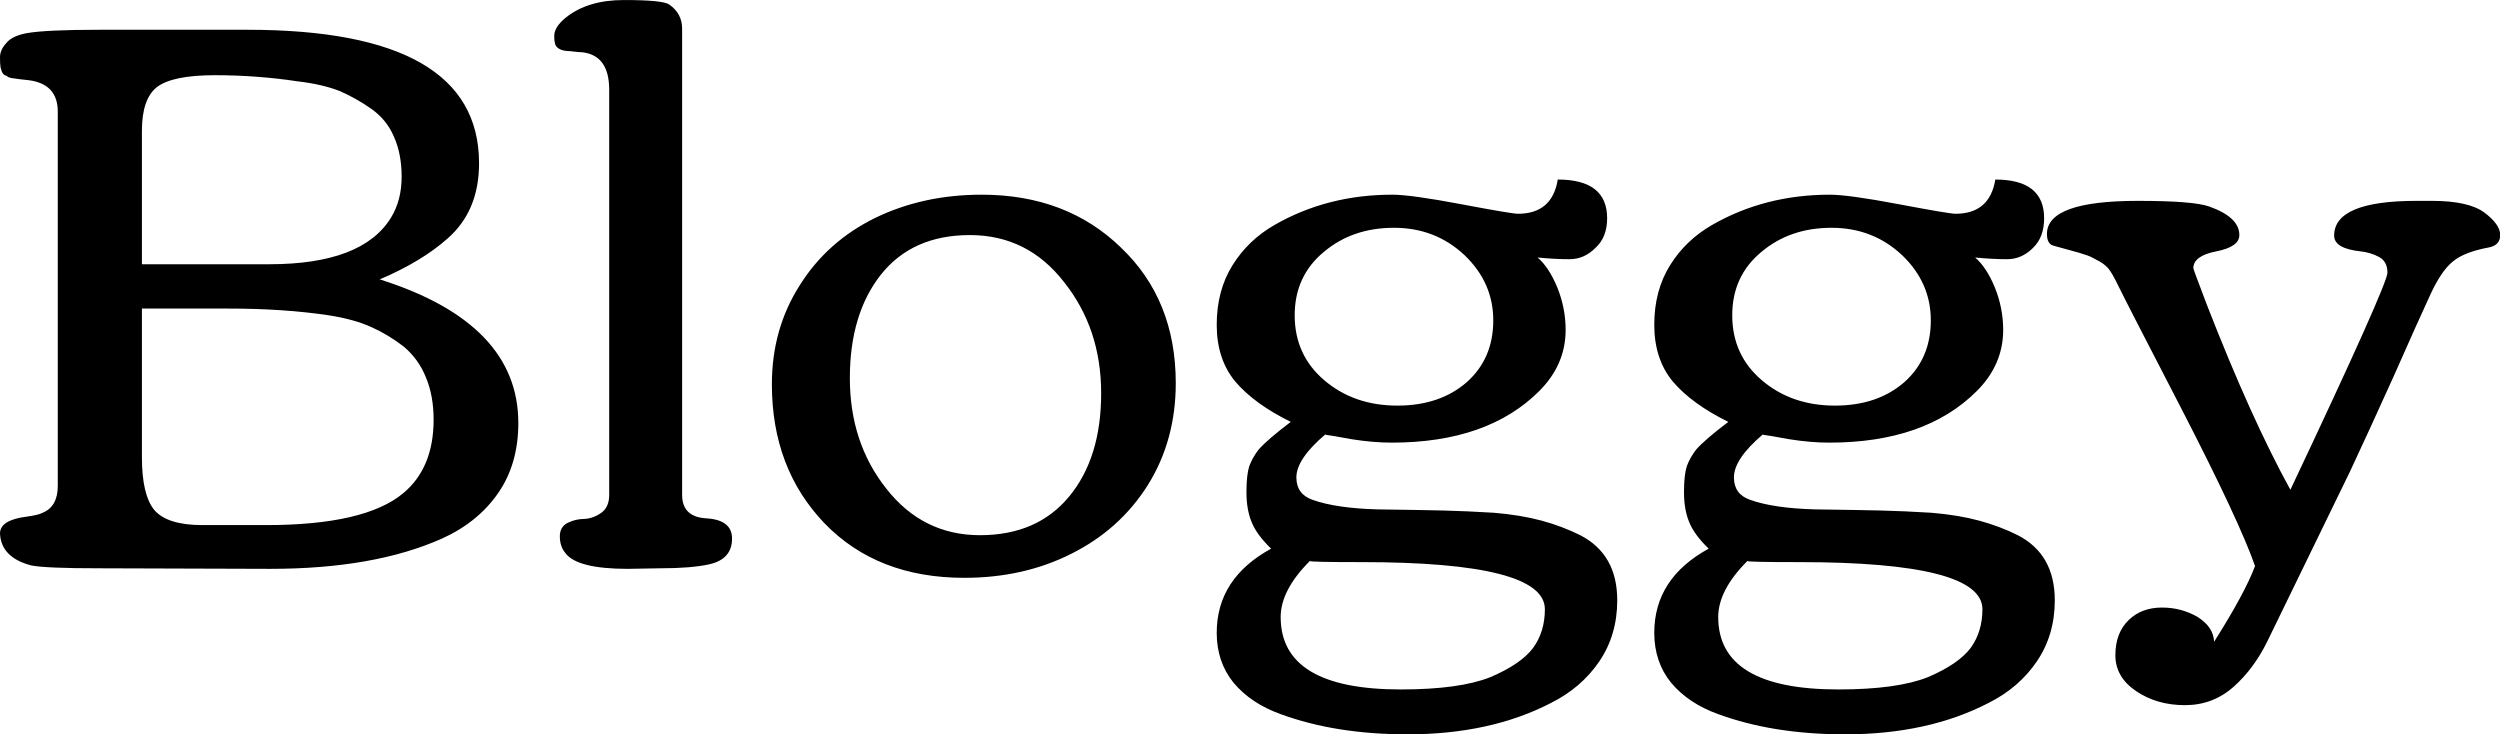 <svg data-v-423bf9ae="" xmlns="http://www.w3.org/2000/svg" viewBox="0 0 204.293 60" class="font"><!----><!----><!----><g data-v-423bf9ae="" id="19e9145b-12af-4da0-a973-921fd14316bf" fill="black" transform="matrix(4.584,0,0,4.584,-2.934,-42.124)"><path d="M8.37 16.67L8.37 16.67Q8.37 16.24 8.23 15.91Q8.10 15.59 7.84 15.37Q7.57 15.16 7.26 15.02Q6.95 14.88 6.50 14.81L6.50 14.81Q5.70 14.69 4.71 14.69L4.71 14.69L3.17 14.69L3.17 17.34Q3.17 18.01 3.39 18.28Q3.62 18.55 4.25 18.55L4.25 18.55L5.38 18.55Q7.15 18.55 7.83 17.98L7.83 17.98Q8.37 17.53 8.37 16.67ZM0.67 10.46Q0.66 10.43 0.65 10.39Q0.64 10.34 0.64 10.21Q0.64 10.08 0.75 9.96Q0.85 9.83 1.12 9.78L1.12 9.78Q1.46 9.72 2.41 9.72L2.41 9.72L5.05 9.72Q9.18 9.72 9.18 12.10L9.18 12.10Q9.18 12.95 8.62 13.44L8.62 13.44Q8.16 13.85 7.41 14.17L7.41 14.17Q9.88 14.95 9.88 16.73L9.88 16.73Q9.88 17.46 9.52 17.98Q9.16 18.50 8.52 18.79L8.52 18.79Q7.31 19.33 5.46 19.33L5.46 19.33L2.41 19.32Q1.46 19.32 1.20 19.27L1.20 19.27Q0.66 19.13 0.64 18.70L0.64 18.70Q0.64 18.46 1.11 18.40L1.11 18.40Q1.33 18.37 1.40 18.33L1.40 18.33Q1.67 18.22 1.67 17.85L1.67 17.85L1.67 11.18Q1.67 10.69 1.16 10.62L1.16 10.62Q1.06 10.61 0.98 10.60Q0.90 10.59 0.84 10.58Q0.79 10.57 0.77 10.55Q0.75 10.54 0.71 10.52Q0.68 10.49 0.67 10.46ZM3.17 13.90L5.44 13.90Q7.10 13.90 7.61 13.07L7.61 13.07Q7.80 12.76 7.80 12.34Q7.80 11.93 7.66 11.62Q7.53 11.32 7.26 11.13Q6.99 10.94 6.69 10.81Q6.38 10.69 5.95 10.64L5.95 10.64Q5.22 10.53 4.47 10.53Q3.72 10.53 3.44 10.74Q3.17 10.95 3.17 11.52L3.17 11.52L3.17 13.90ZM12.41 19.32L12.41 19.32L11.83 19.33Q10.93 19.33 10.72 19.05L10.72 19.05Q10.62 18.93 10.62 18.75Q10.62 18.58 10.76 18.51Q10.90 18.44 11.06 18.44Q11.22 18.43 11.36 18.33Q11.50 18.23 11.50 18.01L11.50 18.01L11.50 10.79Q11.50 10.17 11.01 10.12L11.01 10.12Q10.96 10.12 10.88 10.11Q10.81 10.10 10.77 10.10Q10.74 10.10 10.69 10.09Q10.64 10.08 10.61 10.06Q10.59 10.05 10.57 10.03L10.57 10.03Q10.52 9.99 10.52 9.83Q10.52 9.67 10.73 9.50L10.73 9.50Q11.12 9.19 11.76 9.19L11.76 9.19Q12.46 9.19 12.57 9.27L12.57 9.27Q12.80 9.43 12.80 9.70L12.80 9.70L12.80 18.01Q12.80 18.41 13.24 18.43Q13.69 18.46 13.69 18.79L13.69 18.79Q13.69 19.16 13.28 19.25L13.28 19.25Q12.96 19.32 12.41 19.32ZM17.83 19.49L17.83 19.49Q16.28 19.49 15.34 18.52Q14.40 17.54 14.40 16.04L14.40 16.04Q14.40 15.05 14.90 14.27Q15.39 13.49 16.25 13.07Q17.10 12.66 18.14 12.66L18.14 12.66Q19.65 12.66 20.62 13.60Q21.60 14.53 21.60 16.02L21.60 16.02Q21.60 17.04 21.10 17.84Q20.60 18.63 19.74 19.06Q18.89 19.49 17.83 19.49ZM18.11 18.73Q19.13 18.73 19.70 18.04Q20.27 17.35 20.27 16.20Q20.27 15.05 19.61 14.22Q18.96 13.38 17.93 13.38Q16.90 13.38 16.34 14.09Q15.79 14.79 15.79 15.93Q15.79 17.08 16.44 17.90Q17.09 18.73 18.11 18.73ZM28.55 15.07L28.55 15.07Q28.55 15.69 28.08 16.16L28.08 16.16Q27.16 17.08 25.45 17.08L25.45 17.08Q25.12 17.08 24.74 17.02Q24.36 16.95 24.27 16.94L24.27 16.94L24.27 16.93Q23.75 17.37 23.75 17.70L23.75 17.70Q23.75 18.00 24.04 18.10L24.04 18.10Q24.46 18.25 25.20 18.27Q25.95 18.28 26.37 18.29Q26.78 18.30 27.27 18.33Q27.75 18.37 28.12 18.47Q28.49 18.57 28.81 18.73L28.81 18.73Q29.47 19.07 29.47 19.89L29.47 19.89Q29.47 20.51 29.15 20.98Q28.83 21.45 28.29 21.72L28.29 21.72Q27.21 22.28 25.73 22.28L25.73 22.28Q24.45 22.28 23.47 21.92L23.47 21.92Q22.94 21.73 22.63 21.36Q22.33 20.99 22.33 20.47L22.33 20.47Q22.33 19.50 23.30 18.97L23.30 18.97Q23.04 18.72 22.95 18.49Q22.86 18.27 22.86 17.96Q22.86 17.66 22.91 17.50Q22.97 17.34 23.08 17.20L23.08 17.20Q23.24 17.02 23.65 16.71L23.65 16.71Q23.00 16.39 22.66 15.99Q22.33 15.59 22.33 14.98Q22.33 14.37 22.61 13.92Q22.89 13.47 23.36 13.20L23.36 13.20Q24.30 12.66 25.46 12.66L25.46 12.66Q25.79 12.66 26.69 12.83Q27.59 13.00 27.70 13.00L27.70 13.00Q28.31 13.00 28.41 12.39L28.41 12.39Q29.29 12.39 29.29 13.08L29.29 13.08Q29.29 13.42 29.08 13.61Q28.88 13.81 28.62 13.81Q28.36 13.81 28.05 13.78L28.05 13.78Q28.25 13.95 28.40 14.31Q28.55 14.68 28.55 15.07ZM25.49 13.25Q24.75 13.25 24.24 13.68Q23.72 14.11 23.72 14.81Q23.72 15.52 24.25 15.97Q24.78 16.42 25.55 16.42Q26.31 16.42 26.79 16.00Q27.26 15.58 27.26 14.90Q27.26 14.23 26.75 13.74Q26.23 13.25 25.49 13.25ZM25.61 21.48L25.61 21.48Q26.66 21.48 27.21 21.26Q27.75 21.03 27.97 20.74Q28.18 20.45 28.18 20.05L28.18 20.05Q28.18 19.21 24.91 19.21L24.91 19.21Q23.99 19.21 23.99 19.19L23.99 19.19Q23.47 19.71 23.47 20.19L23.47 20.19Q23.47 21.48 25.61 21.48ZM36.35 15.07L36.35 15.07Q36.35 15.69 35.88 16.16L35.88 16.16Q34.96 17.08 33.25 17.08L33.25 17.08Q32.92 17.08 32.54 17.02Q32.16 16.95 32.07 16.94L32.07 16.94L32.07 16.93Q31.55 17.37 31.55 17.70L31.55 17.70Q31.55 18.00 31.84 18.10L31.84 18.10Q32.26 18.25 33.00 18.27Q33.75 18.28 34.17 18.29Q34.58 18.30 35.07 18.33Q35.55 18.37 35.92 18.47Q36.29 18.57 36.61 18.73L36.61 18.73Q37.27 19.07 37.27 19.89L37.27 19.89Q37.27 20.51 36.95 20.98Q36.63 21.45 36.09 21.72L36.09 21.72Q35.01 22.28 33.53 22.28L33.53 22.28Q32.25 22.28 31.27 21.92L31.27 21.92Q30.74 21.73 30.43 21.36Q30.13 20.99 30.13 20.47L30.13 20.47Q30.13 19.50 31.10 18.97L31.10 18.97Q30.84 18.72 30.75 18.49Q30.66 18.27 30.66 17.96Q30.66 17.66 30.71 17.50Q30.77 17.34 30.88 17.20L30.88 17.20Q31.04 17.02 31.45 16.71L31.45 16.71Q30.80 16.39 30.46 15.99Q30.13 15.59 30.13 14.98Q30.13 14.37 30.41 13.92Q30.69 13.47 31.16 13.20L31.16 13.20Q32.10 12.66 33.26 12.66L33.26 12.66Q33.59 12.66 34.49 12.83Q35.39 13.00 35.50 13.00L35.50 13.00Q36.11 13.00 36.21 12.39L36.21 12.39Q37.08 12.39 37.08 13.08L37.08 13.08Q37.08 13.42 36.88 13.61Q36.68 13.81 36.42 13.81Q36.16 13.81 35.85 13.78L35.85 13.78Q36.05 13.95 36.20 14.31Q36.35 14.68 36.35 15.07ZM33.29 13.25Q32.55 13.25 32.04 13.68Q31.52 14.11 31.52 14.81Q31.52 15.52 32.05 15.97Q32.58 16.42 33.35 16.42Q34.11 16.42 34.59 16.00Q35.06 15.58 35.06 14.90Q35.06 14.23 34.55 13.74Q34.03 13.25 33.29 13.25ZM33.41 21.48L33.41 21.48Q34.46 21.48 35.01 21.26Q35.55 21.03 35.77 20.74Q35.98 20.45 35.98 20.05L35.98 20.05Q35.98 19.21 32.71 19.21L32.71 19.21Q31.79 19.21 31.79 19.19L31.79 19.19Q31.27 19.71 31.27 20.19L31.27 20.19Q31.27 21.48 33.41 21.48ZM41.47 17.92L41.47 17.92Q43.20 14.26 43.20 14.05Q43.20 13.85 43.05 13.77Q42.90 13.69 42.72 13.67L42.72 13.67Q42.25 13.62 42.25 13.39L42.25 13.39Q42.25 12.77 43.72 12.77L43.72 12.77L43.99 12.77Q44.65 12.77 44.93 12.98Q45.21 13.19 45.21 13.38Q45.21 13.56 45.01 13.60L45.01 13.60Q44.58 13.68 44.38 13.84Q44.17 14 43.97 14.43Q43.77 14.86 43.31 15.90Q42.84 16.94 42.53 17.60L42.53 17.60L41.06 20.62Q40.82 21.11 40.46 21.43Q40.09 21.76 39.59 21.76Q39.09 21.76 38.72 21.51Q38.35 21.26 38.35 20.87Q38.35 20.47 38.59 20.24Q38.82 20.02 39.18 20.02Q39.53 20.02 39.82 20.19Q40.10 20.37 40.11 20.63L40.11 20.63Q40.66 19.76 40.84 19.28L40.84 19.28Q40.56 18.48 39.54 16.50Q38.51 14.51 38.40 14.28Q38.29 14.05 38.22 13.97Q38.14 13.88 38.01 13.82Q37.89 13.75 37.81 13.73Q37.73 13.70 37.54 13.65Q37.36 13.60 37.25 13.57Q37.13 13.54 37.13 13.36L37.13 13.36Q37.13 12.77 38.75 12.77L38.75 12.77Q39.74 12.77 40.02 12.87L40.02 12.87Q40.56 13.06 40.56 13.38L40.56 13.38Q40.56 13.59 40.15 13.67Q39.74 13.75 39.74 13.97L39.74 13.97Q39.74 13.99 39.98 14.62L39.98 14.62Q40.77 16.65 41.47 17.92Z"></path></g><!----><!----></svg>